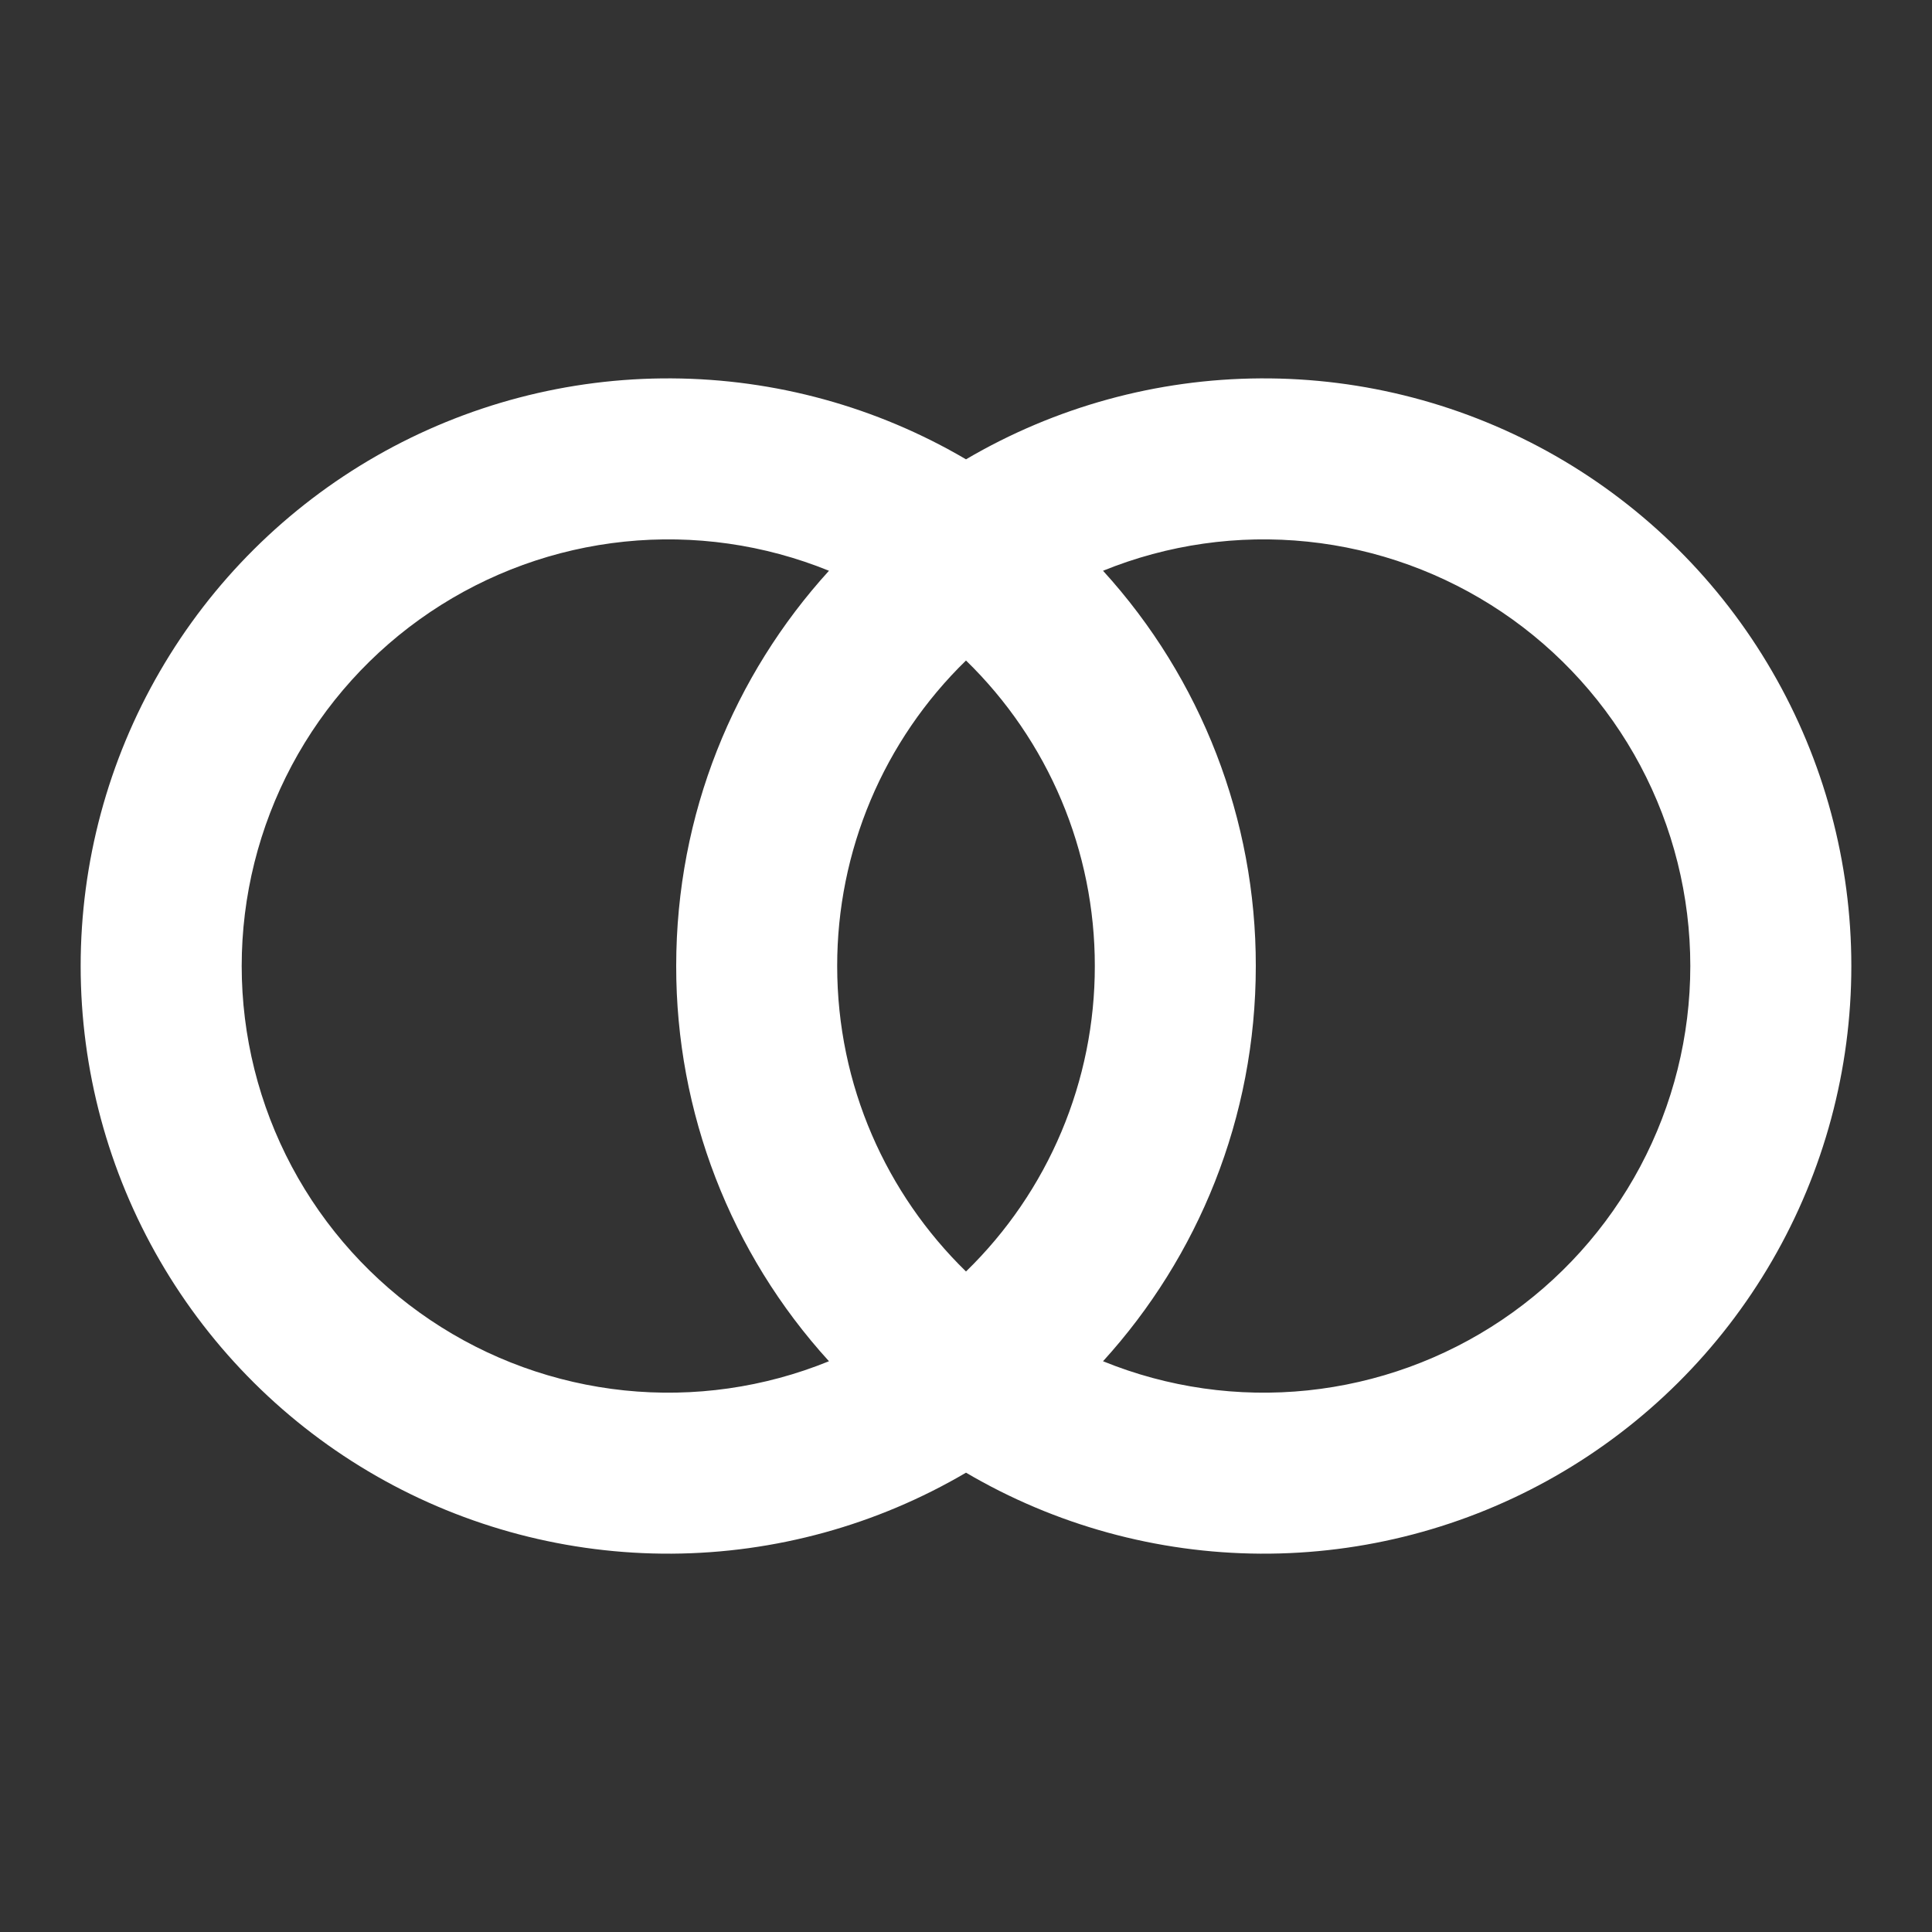 <svg width="40" height="40" viewBox="0 0 40 40" fill="none" xmlns="http://www.w3.org/2000/svg">
<rect x="0" y="0" width="40" height="40" fill="#333333" stroke="none"/>
<path d="M20 30.49C18.152 31.576 16.05 32.154 13.906 32.167C11.763 32.179 9.654 31.625 7.793 30.56C5.933 29.495 4.387 27.958 3.312 26.104C2.236 24.249 1.67 22.144 1.67 20C1.67 17.857 2.236 15.751 3.312 13.897C4.387 12.042 5.933 10.505 7.793 9.44C9.654 8.376 11.763 7.821 13.906 7.834C16.05 7.846 18.152 8.424 20 9.51C21.848 8.424 23.95 7.846 26.094 7.834C28.237 7.821 30.346 8.376 32.207 9.44C34.067 10.505 35.613 12.042 36.688 13.897C37.764 15.751 38.33 17.857 38.33 20C38.33 22.144 37.764 24.249 36.688 26.104C35.613 27.958 34.067 29.495 32.207 30.56C30.346 31.625 28.237 32.179 26.094 32.167C23.95 32.154 21.848 31.576 20 30.49ZM22.837 28.183C24.178 28.729 25.632 28.936 27.072 28.787C28.512 28.637 29.893 28.137 31.095 27.328C32.295 26.52 33.279 25.429 33.96 24.151C34.64 22.873 34.996 21.448 34.996 20C34.996 18.552 34.64 17.127 33.96 15.849C33.279 14.571 32.295 13.48 31.095 12.672C29.893 11.864 28.512 11.363 27.072 11.214C25.632 11.065 24.178 11.272 22.837 11.817C24.876 14.054 26.004 16.973 26 20C26 23.15 24.802 26.023 22.837 28.183ZM17.163 11.817C15.822 11.272 14.368 11.065 12.928 11.214C11.488 11.363 10.107 11.864 8.906 12.672C7.705 13.48 6.721 14.571 6.04 15.849C5.36 17.127 5.004 18.552 5.004 20C5.004 21.448 5.36 22.873 6.04 24.151C6.721 25.429 7.705 26.52 8.906 27.328C10.107 28.137 11.488 28.637 12.928 28.787C14.368 28.936 15.822 28.729 17.163 28.183C15.124 25.946 13.996 23.027 14 20C14 16.85 15.198 13.977 17.163 11.817ZM20 13.675C19.155 14.497 18.483 15.481 18.025 16.567C17.567 17.654 17.332 18.821 17.333 20C17.333 22.48 18.355 24.72 20 26.325C20.845 25.503 21.517 24.52 21.975 23.433C22.433 22.347 22.668 21.179 22.667 20C22.668 18.821 22.433 17.654 21.975 16.567C21.517 15.481 20.845 14.497 20 13.675Z" fill="white"/>
</svg>
